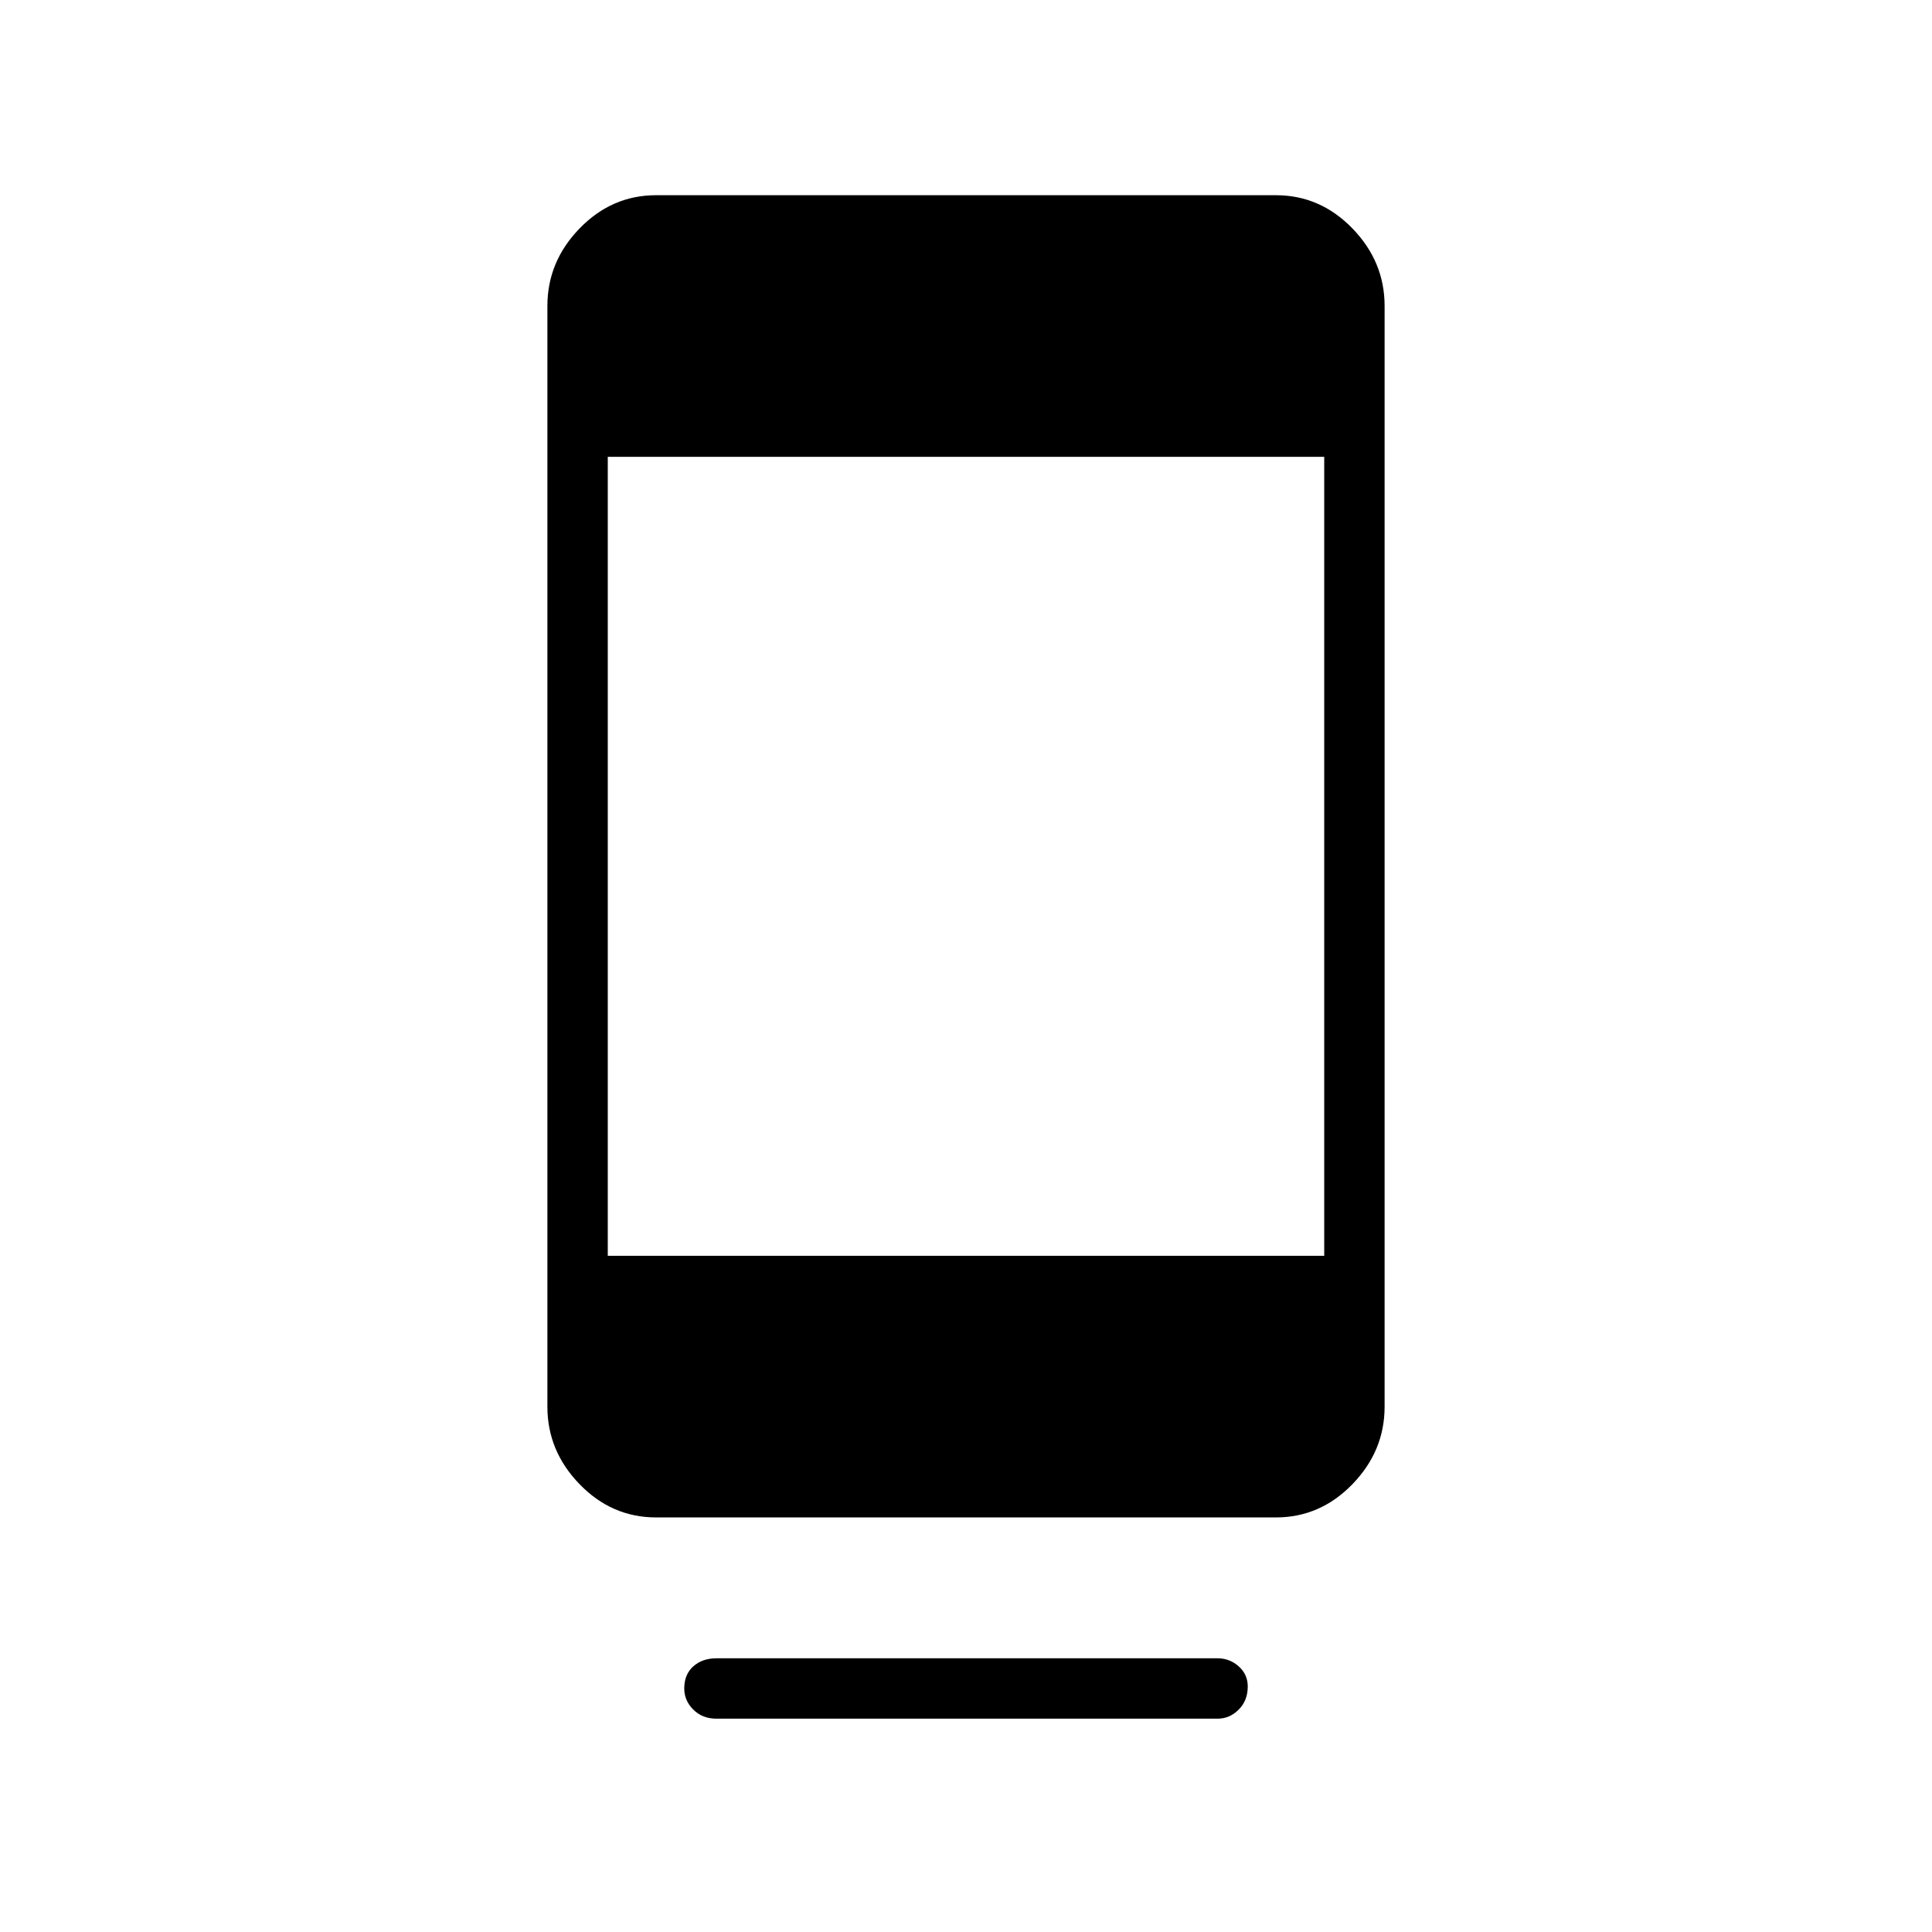 <svg xmlns="http://www.w3.org/2000/svg" height="48" width="48"><path d="M17.8 42.7Q17.45 42.7 17.225 42.475Q17 42.25 17 41.95Q17 41.6 17.225 41.4Q17.45 41.2 17.8 41.2H30.25Q30.55 41.2 30.775 41.4Q31 41.6 31 41.9Q31 42.25 30.775 42.475Q30.55 42.7 30.25 42.7ZM16.3 37.7Q15.2 37.7 14.4 36.875Q13.6 36.05 13.6 34.95V7.6Q13.6 6.5 14.4 5.675Q15.2 4.85 16.3 4.85H31.7Q32.8 4.85 33.6 5.675Q34.4 6.5 34.4 7.6V34.95Q34.4 36.05 33.6 36.875Q32.8 37.7 31.7 37.7ZM15.1 31.2H32.9V11.35H15.1Z"/></svg>